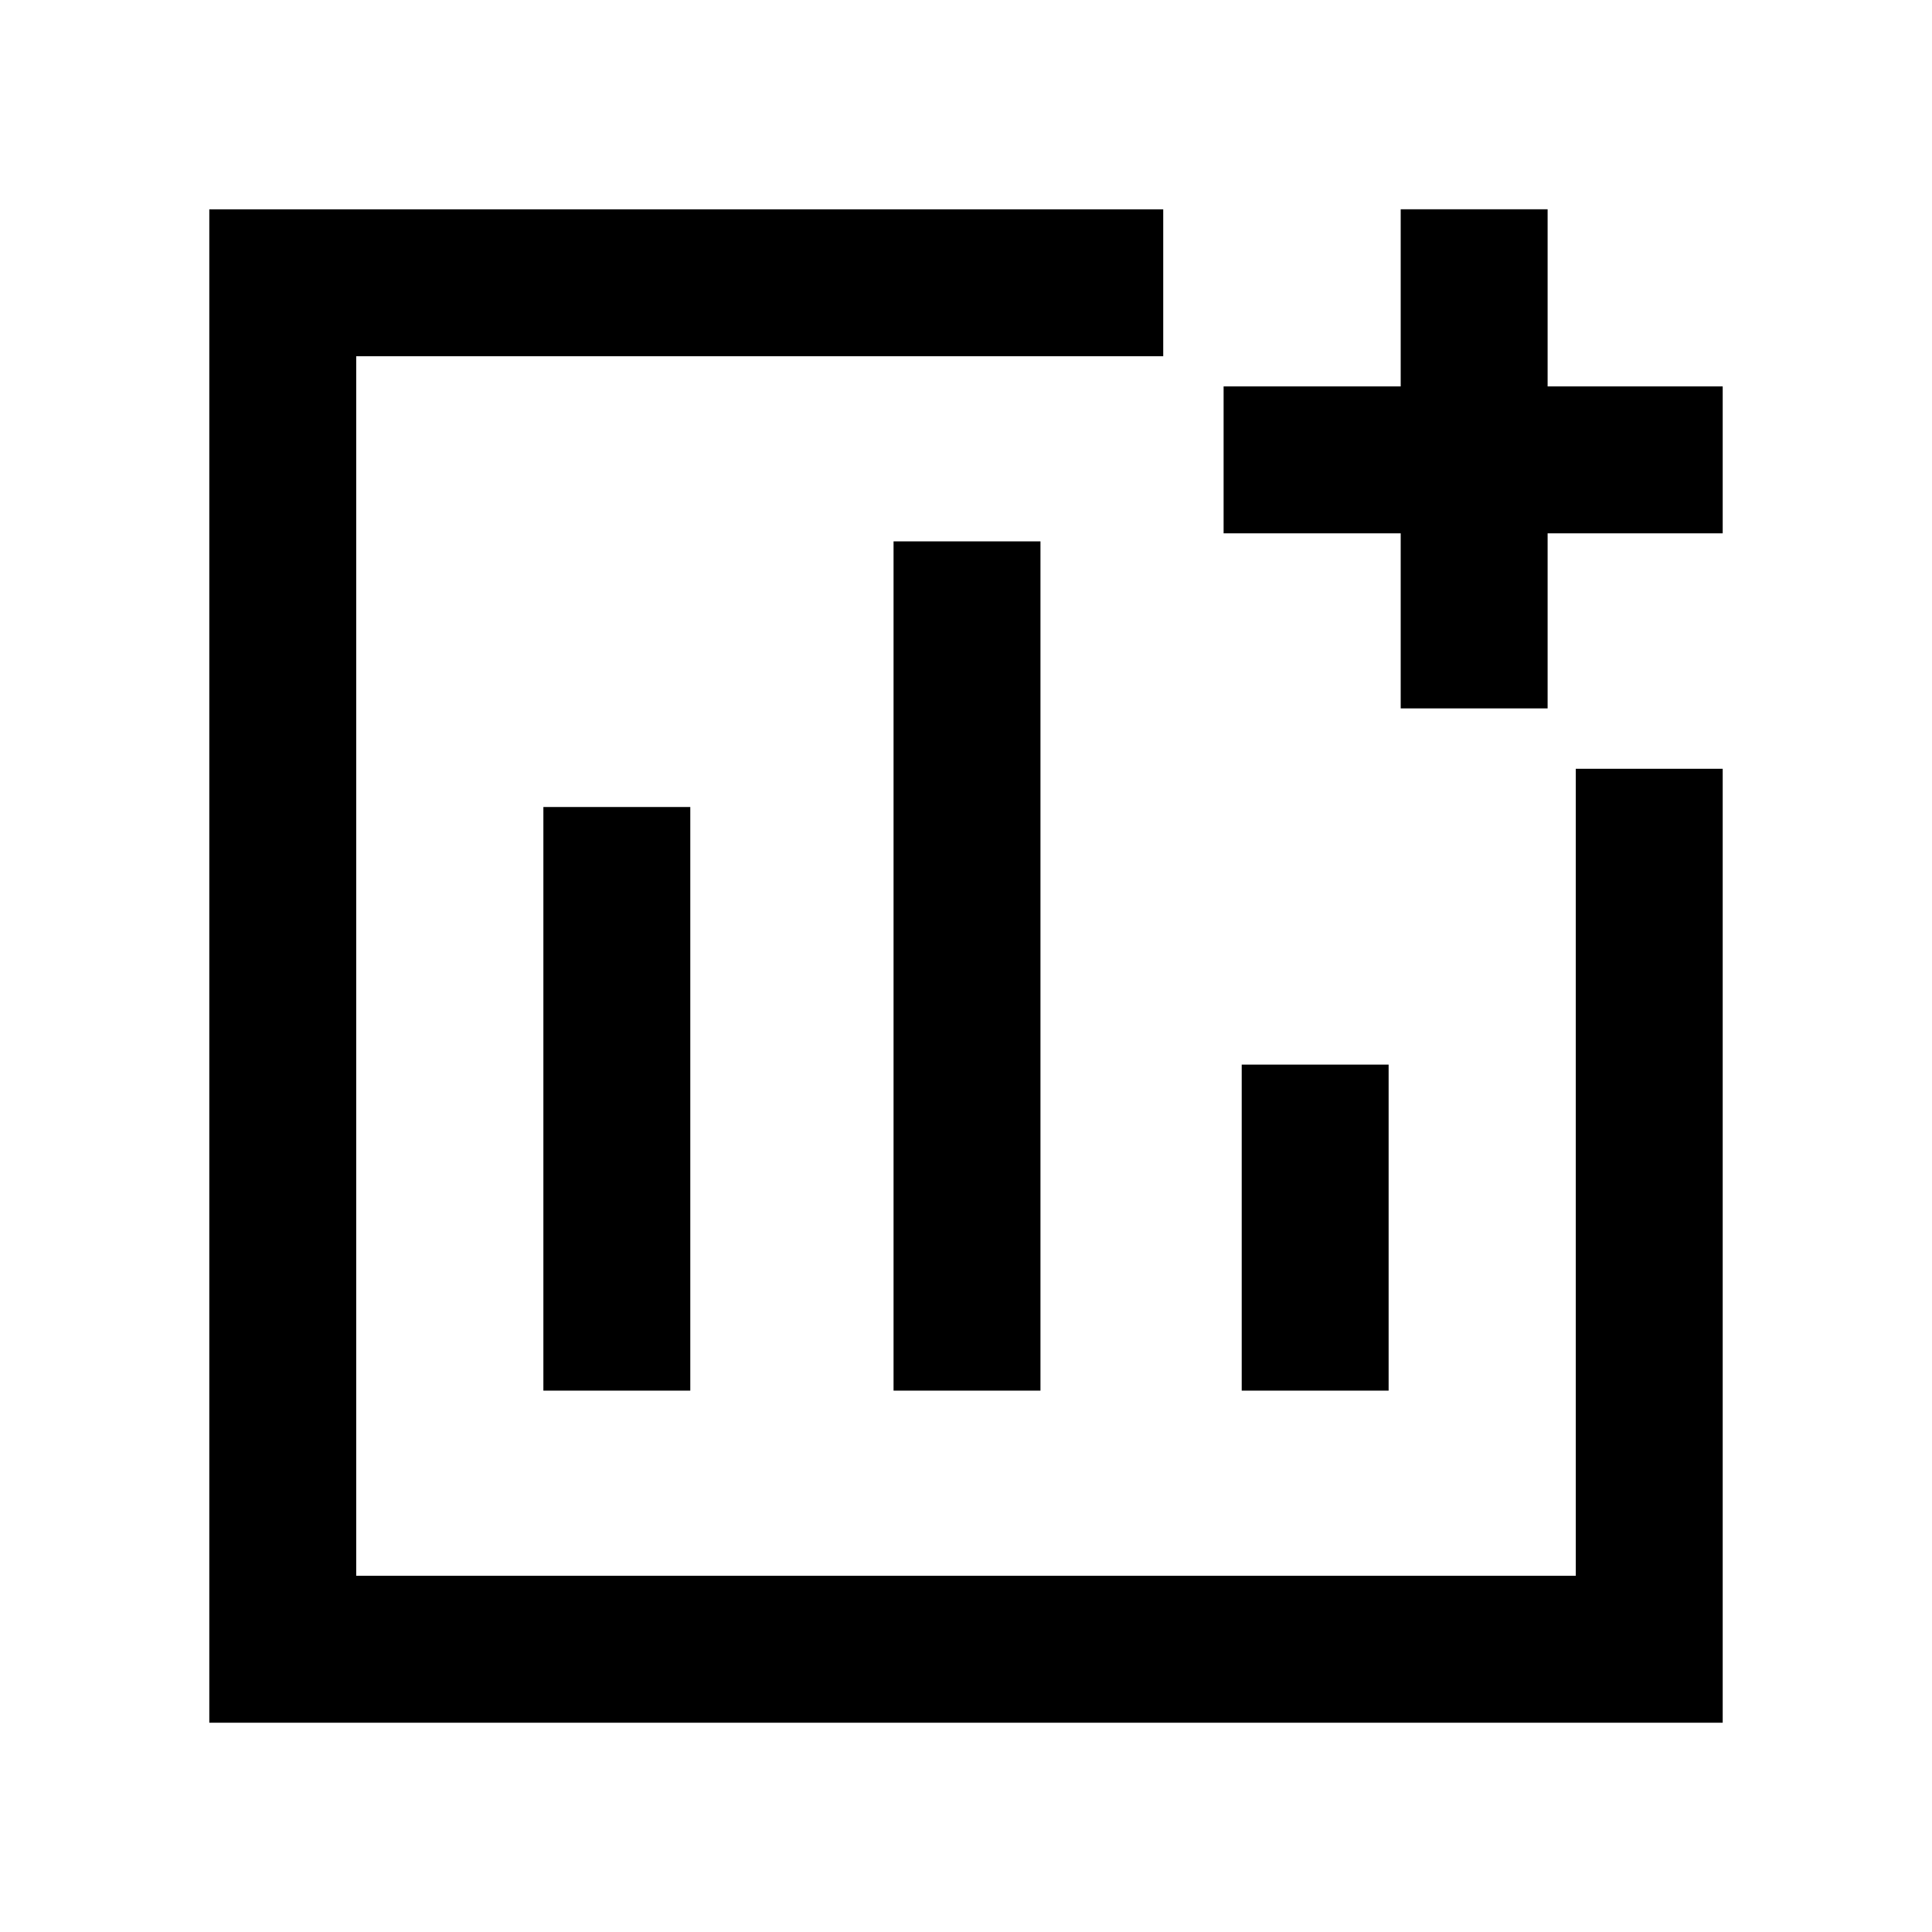 <svg xmlns="http://www.w3.org/2000/svg" height="48" viewBox="0 -960 960 960" width="48"><path d="M270-269h73v-290h-73v290Zm174 0h73v-422h-73v422Zm173 0h73v-162h-73v162ZM104-104v-752h474v73H177v606h606v-401h73v474H104Zm592-504v-87h-88v-73h88v-88h73v88h87v73h-87v87h-73ZM480-480Z"/></svg>